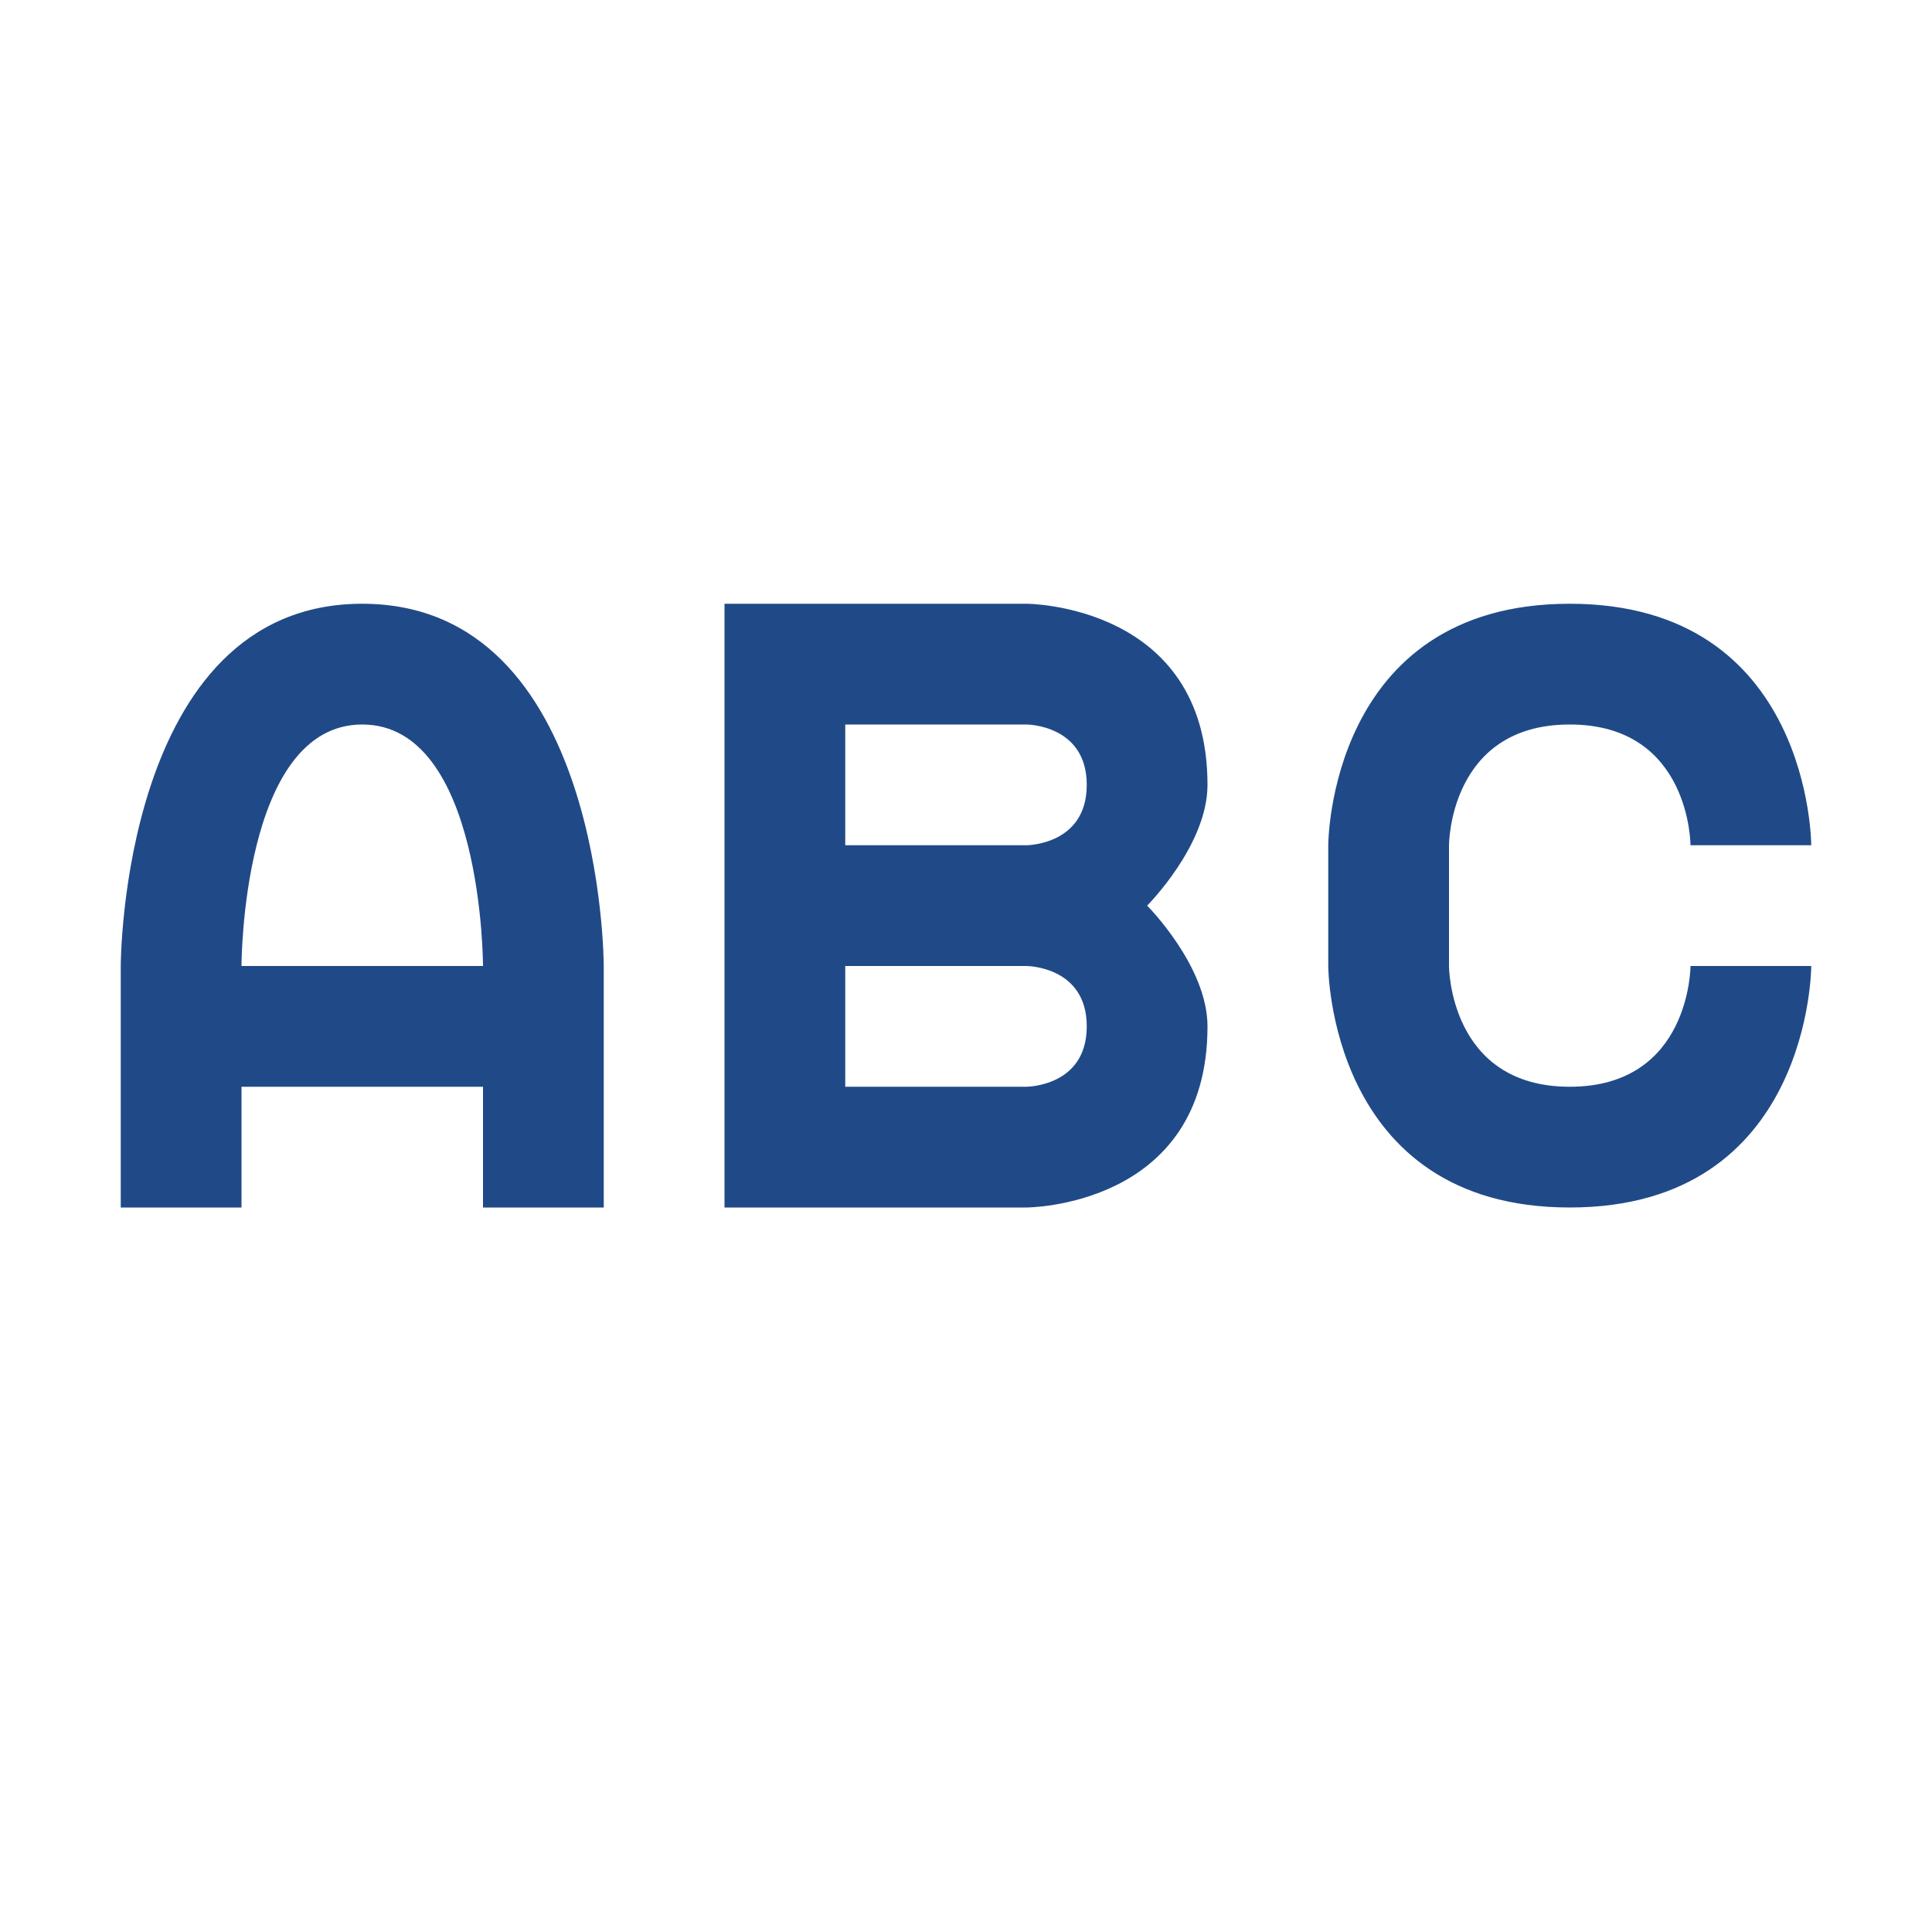 <?xml version="1.0" encoding="UTF-8" standalone="no"?>
<!-- Created with Inkscape (http://www.inkscape.org/) -->

<svg
   xmlns:dc="http://purl.org/dc/elements/1.1/"
   xmlns:cc="http://creativecommons.org/ns#"
   xmlns:rdf="http://www.w3.org/1999/02/22-rdf-syntax-ns#"
   xmlns:svg="http://www.w3.org/2000/svg"
   xmlns="http://www.w3.org/2000/svg"
   xmlns:sodipodi="http://sodipodi.sourceforge.net/DTD/sodipodi-0.dtd"
   xmlns:inkscape="http://www.inkscape.org/namespaces/inkscape"
   width="16"
   height="16"
   id="svg2"
   version="1.1"
   inkscape:version="0.48.2 r9819"
   sodipodi:docname="abc.svg">
  <defs
     id="defs4" />
  <sodipodi:namedview
     id="base"
     pagecolor="#ffffff"
     bordercolor="#666666"
     borderopacity="1.0"
     inkscape:pageopacity="0.0"
     inkscape:pageshadow="2"
     inkscape:zoom="11.313708"
     inkscape:cx="11.645047"
     inkscape:cy="0.93180786"
     inkscape:document-units="px"
     inkscape:current-layer="layer1"
     showgrid="false"
     showguides="false"
     inkscape:guide-bbox="true"
     inkscape:showpageshadow="true"
     borderlayer="false"
     inkscape:window-width="1280"
     inkscape:window-height="1000"
     inkscape:window-x="1280"
     inkscape:window-y="24"
     inkscape:window-maximized="1">
    <inkscape:grid
       type="xygrid"
       id="grid2985"
       empspacing="2"
       visible="true"
       enabled="true"
       snapvisiblegridlinesonly="true"
       spacingx="0.5px"
       spacingy="0.5px"
       dotted="false" />
    <sodipodi:guide
       orientation="0,1"
       position="0,15"
       id="guide2987" />
    <sodipodi:guide
       orientation="1,0"
       position="1,16"
       id="guide2989" />
    <sodipodi:guide
       orientation="1,0"
       position="15,16"
       id="guide2991" />
    <sodipodi:guide
       orientation="0,1"
       position="0,1"
       id="guide2993" />
    <sodipodi:guide
       orientation="1,0"
       position="8,16"
       id="guide2995" />
    <sodipodi:guide
       orientation="0,1"
       position="0,8"
       id="guide2997" />
    <sodipodi:guide
       orientation="0,1"
       position="0,9"
       id="guide3188" />
  </sodipodi:namedview>
  <g
     inkscape:label="Layer 1"
     inkscape:groupmode="layer"
     id="layer1"
     transform="translate(0,-1036.362)">
    <path
       style="fill:#204a87;stroke:none"
       d="M 3 5 C 1 5 1 8 1 8 L 1 10 L 2 10 L 2 9 L 4 9 L 4 10 L 5 10 L 5 8 C 5 8 5 5 3 5 z M 6 5 L 6 10 L 8.5 10 C 8.5 10 10 10 10 8.5 C 10 8 9.5 7.5 9.5 7.5 C 9.5 7.5 10 7 10 6.5 C 10 5 8.5 5 8.5 5 L 6 5 z M 13 5 C 11 5 11 7 11 7 L 11 8 C 11 8 11 10 13 10 C 15 10 15 8 15 8 L 14 8 C 14 8 14 9 13 9 C 12 9 12 8 12 8 L 12 7 C 12 7 12 6 13 6 C 14 6 14 7 14 7 L 15 7 C 15 7 15 5 13 5 z M 3 6 C 4 6 4 8 4 8 L 2 8 C 2 8 2 6 3 6 z M 7 6 L 8.5 6 C 8.5 6 9 6 9 6.5 C 9 7 8.5 7 8.5 7 L 7 7 L 7 6 z M 7 8 L 8.5 8 C 8.5 8 9 8 9 8.5 C 9 9 8.5 9 8.5 9 L 7 9 L 7 8 z "
       transform="translate(0,1036.362)"
       id="path6436" />
  </g>
</svg>
